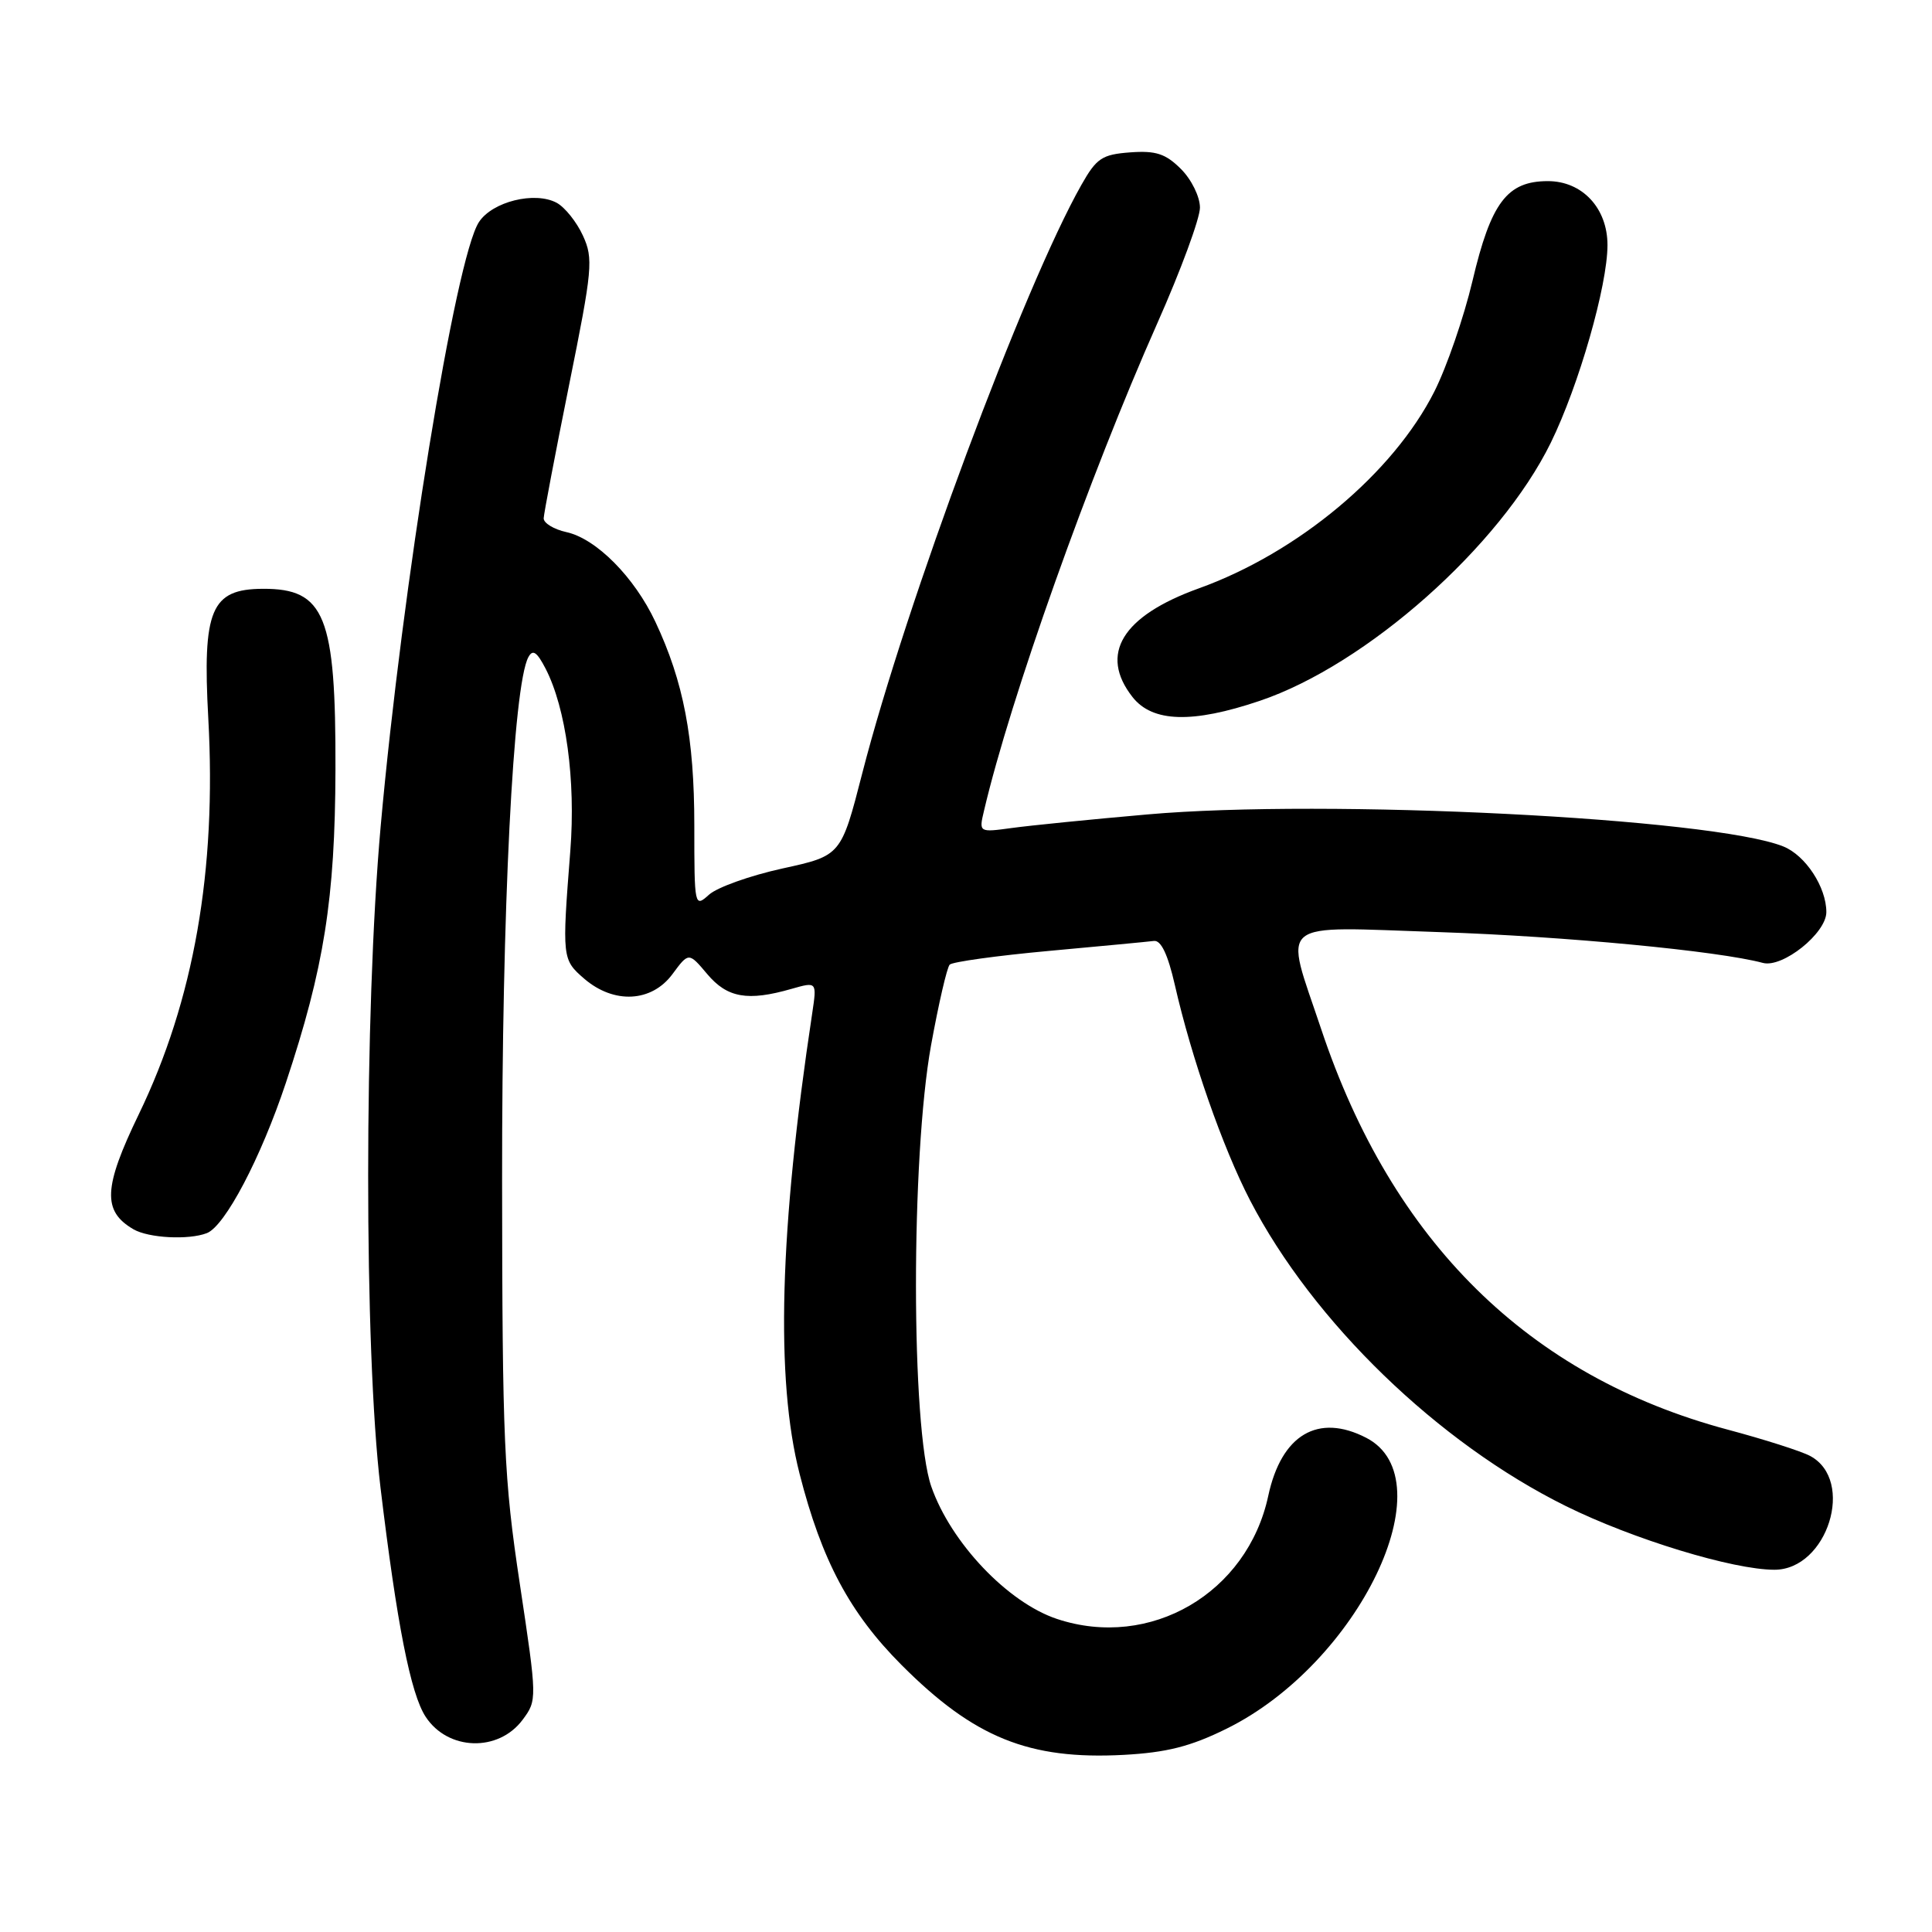 <?xml version="1.0" encoding="UTF-8" standalone="no"?>
<!DOCTYPE svg PUBLIC "-//W3C//DTD SVG 1.1//EN" "http://www.w3.org/Graphics/SVG/1.1/DTD/svg11.dtd" >
<svg xmlns="http://www.w3.org/2000/svg" xmlns:xlink="http://www.w3.org/1999/xlink" version="1.1" viewBox="0 0 256 256">
 <g >
 <path fill="currentColor"
d=" M 162.49 229.08 C 180.05 220.44 191.77 196.07 181.04 190.52 C 174.65 187.22 169.79 190.10 168.05 198.21 C 165.28 211.11 152.40 218.62 140.06 214.52 C 133.53 212.35 125.99 204.41 123.40 196.97 C 120.71 189.22 120.69 153.31 123.37 138.50 C 124.37 133.00 125.48 128.19 125.84 127.82 C 126.20 127.45 132.12 126.63 139.00 126.00 C 145.88 125.37 152.13 124.78 152.90 124.68 C 153.84 124.56 154.75 126.47 155.67 130.50 C 157.89 140.24 162.01 152.04 165.64 159.05 C 174.00 175.17 190.53 191.18 207.50 199.57 C 216.36 203.95 229.63 208.00 235.12 208.00 C 242.15 208.00 245.87 196.14 239.85 192.92 C 238.68 192.29 233.75 190.72 228.88 189.42 C 202.56 182.37 184.47 164.54 175.06 136.35 C 170.14 121.63 168.74 122.78 190.75 123.51 C 207.38 124.07 227.66 126.00 233.59 127.59 C 236.20 128.29 242.00 123.66 242.00 120.86 C 242.00 117.55 239.24 113.34 236.30 112.16 C 226.95 108.40 175.69 105.82 152.00 107.92 C 144.57 108.57 136.52 109.38 134.10 109.71 C 129.70 110.31 129.70 110.31 130.39 107.41 C 133.86 92.59 144.33 63.15 153.36 42.81 C 156.46 35.83 159.00 28.94 159.00 27.51 C 159.00 26.07 157.88 23.79 156.49 22.40 C 154.46 20.37 153.17 19.94 149.76 20.19 C 146.02 20.47 145.30 20.95 143.29 24.50 C 135.68 37.94 120.04 79.95 114.26 102.44 C 111.45 113.38 111.45 113.38 103.67 115.08 C 99.39 116.02 95.02 117.58 93.95 118.55 C 92.03 120.28 92.00 120.15 92.00 109.37 C 92.00 97.78 90.58 90.33 86.84 82.39 C 84.06 76.47 79.01 71.38 75.06 70.51 C 73.38 70.14 72.02 69.31 72.04 68.67 C 72.07 68.03 73.58 60.08 75.41 51.00 C 78.51 35.66 78.64 34.27 77.24 31.22 C 76.41 29.41 74.85 27.46 73.76 26.87 C 70.86 25.32 65.23 26.71 63.46 29.43 C 60.36 34.15 53.30 77.62 50.44 109.50 C 48.24 134.12 48.23 178.88 50.42 197.13 C 52.59 215.18 54.41 224.45 56.40 227.48 C 59.35 231.99 66.04 232.19 69.25 227.88 C 71.18 225.28 71.18 225.16 68.88 209.88 C 66.77 195.89 66.56 191.05 66.53 156.50 C 66.50 120.54 67.99 90.85 70.01 87.08 C 70.59 86.00 71.14 86.37 72.29 88.59 C 75.00 93.84 76.30 103.38 75.57 112.73 C 74.46 126.96 74.48 127.15 77.42 129.69 C 81.36 133.07 86.34 132.81 89.10 129.08 C 91.26 126.16 91.26 126.16 93.72 129.08 C 96.37 132.22 99.08 132.70 104.88 131.03 C 108.25 130.07 108.25 130.07 107.62 134.28 C 103.28 162.96 102.74 182.75 105.95 195.29 C 108.88 206.77 112.60 213.74 119.45 220.61 C 129.06 230.25 136.34 233.20 148.89 232.53 C 154.57 232.22 157.73 231.43 162.49 229.08 Z  M 27.40 163.40 C 29.81 162.48 34.56 153.44 37.88 143.48 C 42.95 128.25 44.40 119.10 44.45 102.00 C 44.51 81.59 43.06 77.98 34.82 78.02 C 27.96 78.05 26.81 80.77 27.60 95.20 C 28.71 115.36 25.69 132.55 18.39 147.65 C 13.69 157.37 13.55 160.48 17.69 162.89 C 19.70 164.05 24.98 164.33 27.40 163.40 Z  M 166.91 92.87 C 181.05 88.10 198.75 72.40 205.49 58.66 C 209.20 51.09 213.00 37.85 213.00 32.47 C 213.00 27.58 209.66 24.00 205.10 24.00 C 199.70 24.00 197.56 26.83 195.11 37.23 C 193.97 42.04 191.70 48.63 190.06 51.88 C 184.59 62.71 171.99 73.24 158.83 77.97 C 148.68 81.63 145.60 86.68 150.07 92.37 C 152.71 95.72 158.00 95.88 166.91 92.87 Z "/>
</g>
</svg>